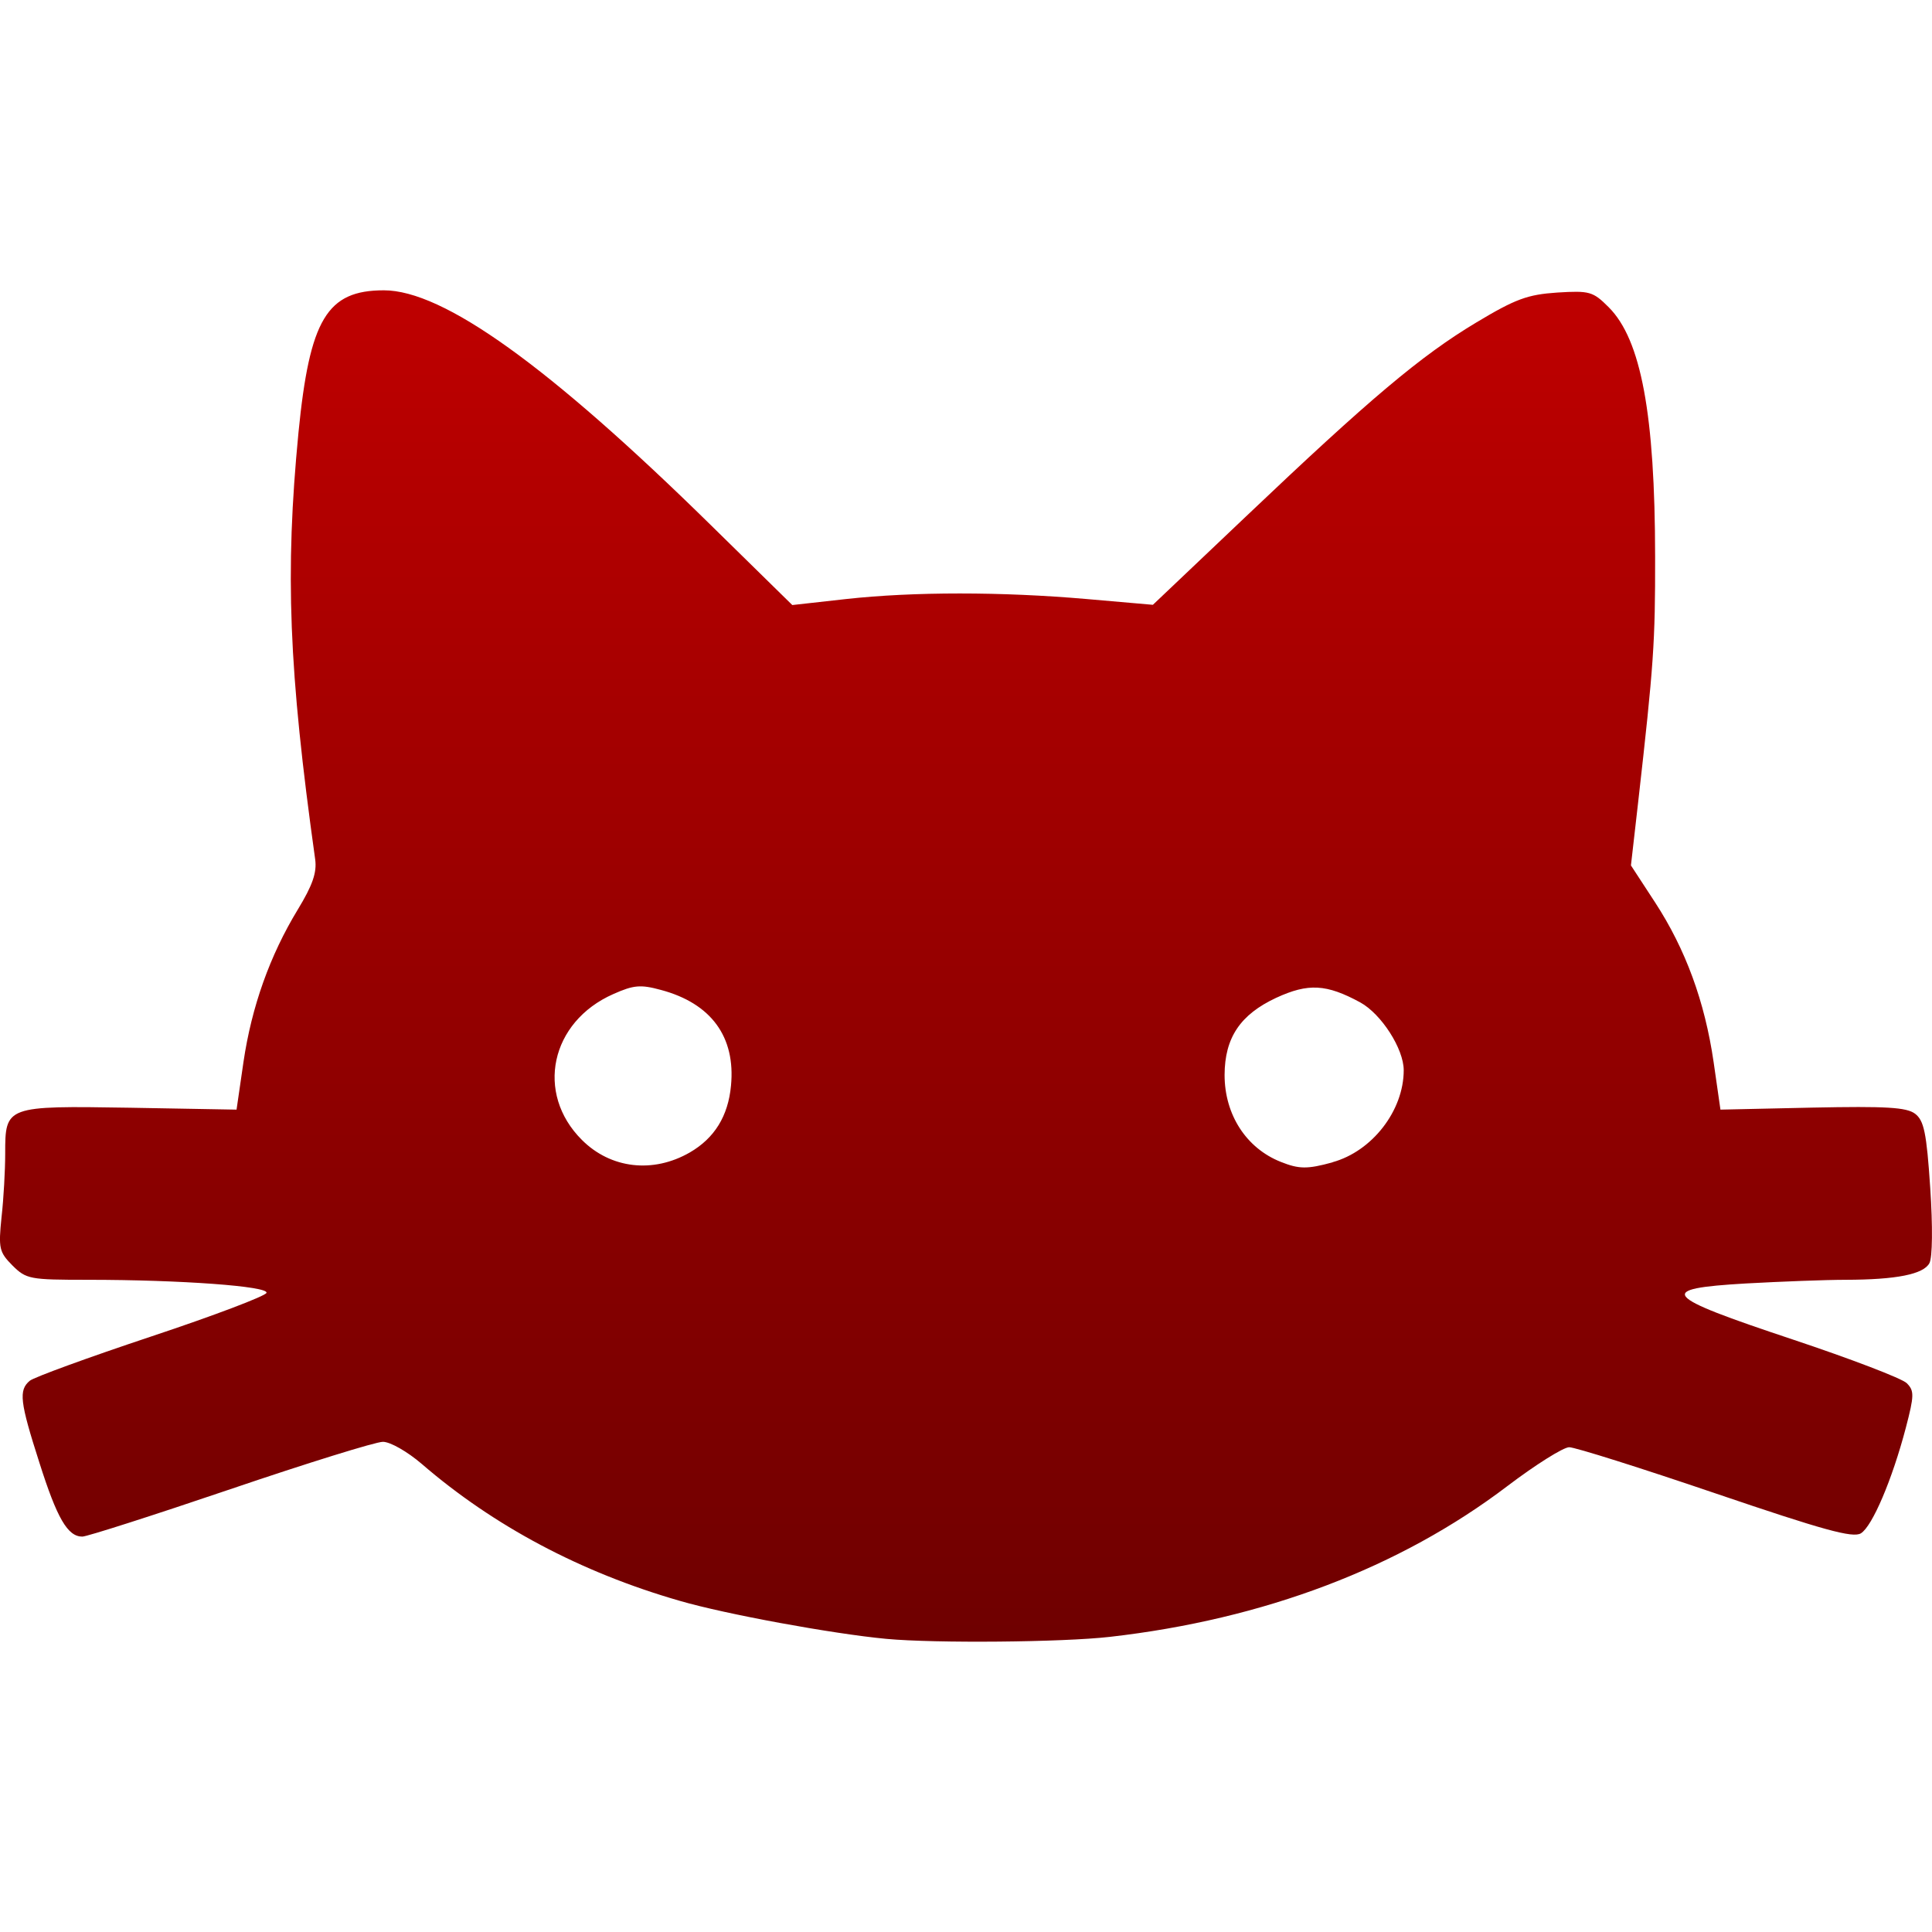 <svg xmlns="http://www.w3.org/2000/svg" xmlns:xlink="http://www.w3.org/1999/xlink" width="64" height="64" viewBox="0 0 64 64" version="1.1"><defs><linearGradient id="linear0" gradientUnits="userSpaceOnUse" x1="0" y1="0" x2="0" y2="1" gradientTransform="matrix(64,0,0,44.766,0,9.617)"><stop offset="0" style="stop-color:#bf0000;stop-opacity:1;"/><stop offset="1" style="stop-color:#6e0000;stop-opacity:1;"/></linearGradient></defs><g id="surface1"><path style=" stroke:none;fill-rule:nonzero;fill:url(#linear0);" d="M 29.355 54.289 C 27.578 54.121 24.035 53.473 22.508 53.027 C 19.238 52.086 16.344 50.543 13.973 48.496 C 13.5 48.09 12.93 47.762 12.684 47.762 C 12.445 47.762 10.168 48.469 7.629 49.332 C 5.086 50.195 2.879 50.902 2.727 50.902 C 2.242 50.902 1.891 50.301 1.305 48.453 C 0.656 46.43 0.613 46.051 0.988 45.738 C 1.133 45.621 2.941 44.961 5.008 44.273 C 7.074 43.586 8.793 42.934 8.828 42.828 C 8.902 42.609 5.992 42.395 2.91 42.395 C 0.988 42.395 0.871 42.375 0.414 41.922 C -0.027 41.477 -0.055 41.355 0.051 40.32 C 0.121 39.703 0.172 38.762 0.172 38.219 C 0.172 36.633 0.184 36.629 4.309 36.695 L 7.836 36.758 L 8.066 35.176 C 8.336 33.348 8.938 31.656 9.863 30.133 C 10.355 29.324 10.5 28.906 10.441 28.469 C 9.562 22.188 9.438 18.973 9.887 14.332 C 10.258 10.574 10.832 9.617 12.715 9.617 C 14.688 9.617 18.172 12.117 23.539 17.387 L 26.246 20.043 L 28.027 19.844 C 30.266 19.598 33.172 19.598 36 19.844 L 38.191 20.035 L 41.281 17.102 C 45.379 13.207 47.066 11.785 48.902 10.684 C 50.211 9.898 50.605 9.758 51.586 9.691 C 52.66 9.625 52.77 9.656 53.293 10.18 C 54.363 11.254 54.824 13.723 54.828 18.445 C 54.832 21.285 54.785 21.992 54.262 26.609 L 54.027 28.668 L 54.828 29.895 C 55.836 31.445 56.473 33.172 56.766 35.184 L 56.992 36.758 L 60.035 36.691 C 62.488 36.641 63.156 36.68 63.441 36.895 C 63.734 37.121 63.82 37.52 63.941 39.344 C 64.027 40.629 64.016 41.656 63.914 41.844 C 63.719 42.211 62.824 42.391 61.141 42.395 C 60.477 42.395 58.992 42.453 57.84 42.516 C 54.84 42.691 55.031 42.922 59.371 44.367 C 61.305 45.012 63.012 45.664 63.164 45.82 C 63.414 46.07 63.414 46.223 63.133 47.297 C 62.68 49.02 62.023 50.559 61.645 50.793 C 61.379 50.957 60.398 50.684 56.824 49.469 C 54.355 48.629 52.176 47.941 51.98 47.941 C 51.785 47.945 50.867 48.52 49.941 49.223 C 46.375 51.934 41.875 53.641 36.766 54.223 C 35.199 54.402 30.992 54.441 29.355 54.289 Z M 22.852 38.176 C 23.668 37.703 24.121 36.973 24.215 35.965 C 24.371 34.348 23.559 33.238 21.895 32.793 C 21.219 32.609 20.992 32.629 20.316 32.93 C 18.234 33.848 17.723 36.215 19.277 37.762 C 20.23 38.715 21.633 38.879 22.852 38.176 Z M 44.141 38.5 C 45.457 38.137 46.5 36.789 46.5 35.453 C 46.5 34.742 45.758 33.59 45.062 33.207 C 43.941 32.598 43.34 32.562 42.273 33.055 C 41.086 33.609 40.57 34.375 40.566 35.609 C 40.566 36.926 41.285 38.035 42.426 38.488 C 43.031 38.73 43.305 38.734 44.141 38.504 Z M 44.141 38.5 "/></g></svg>
